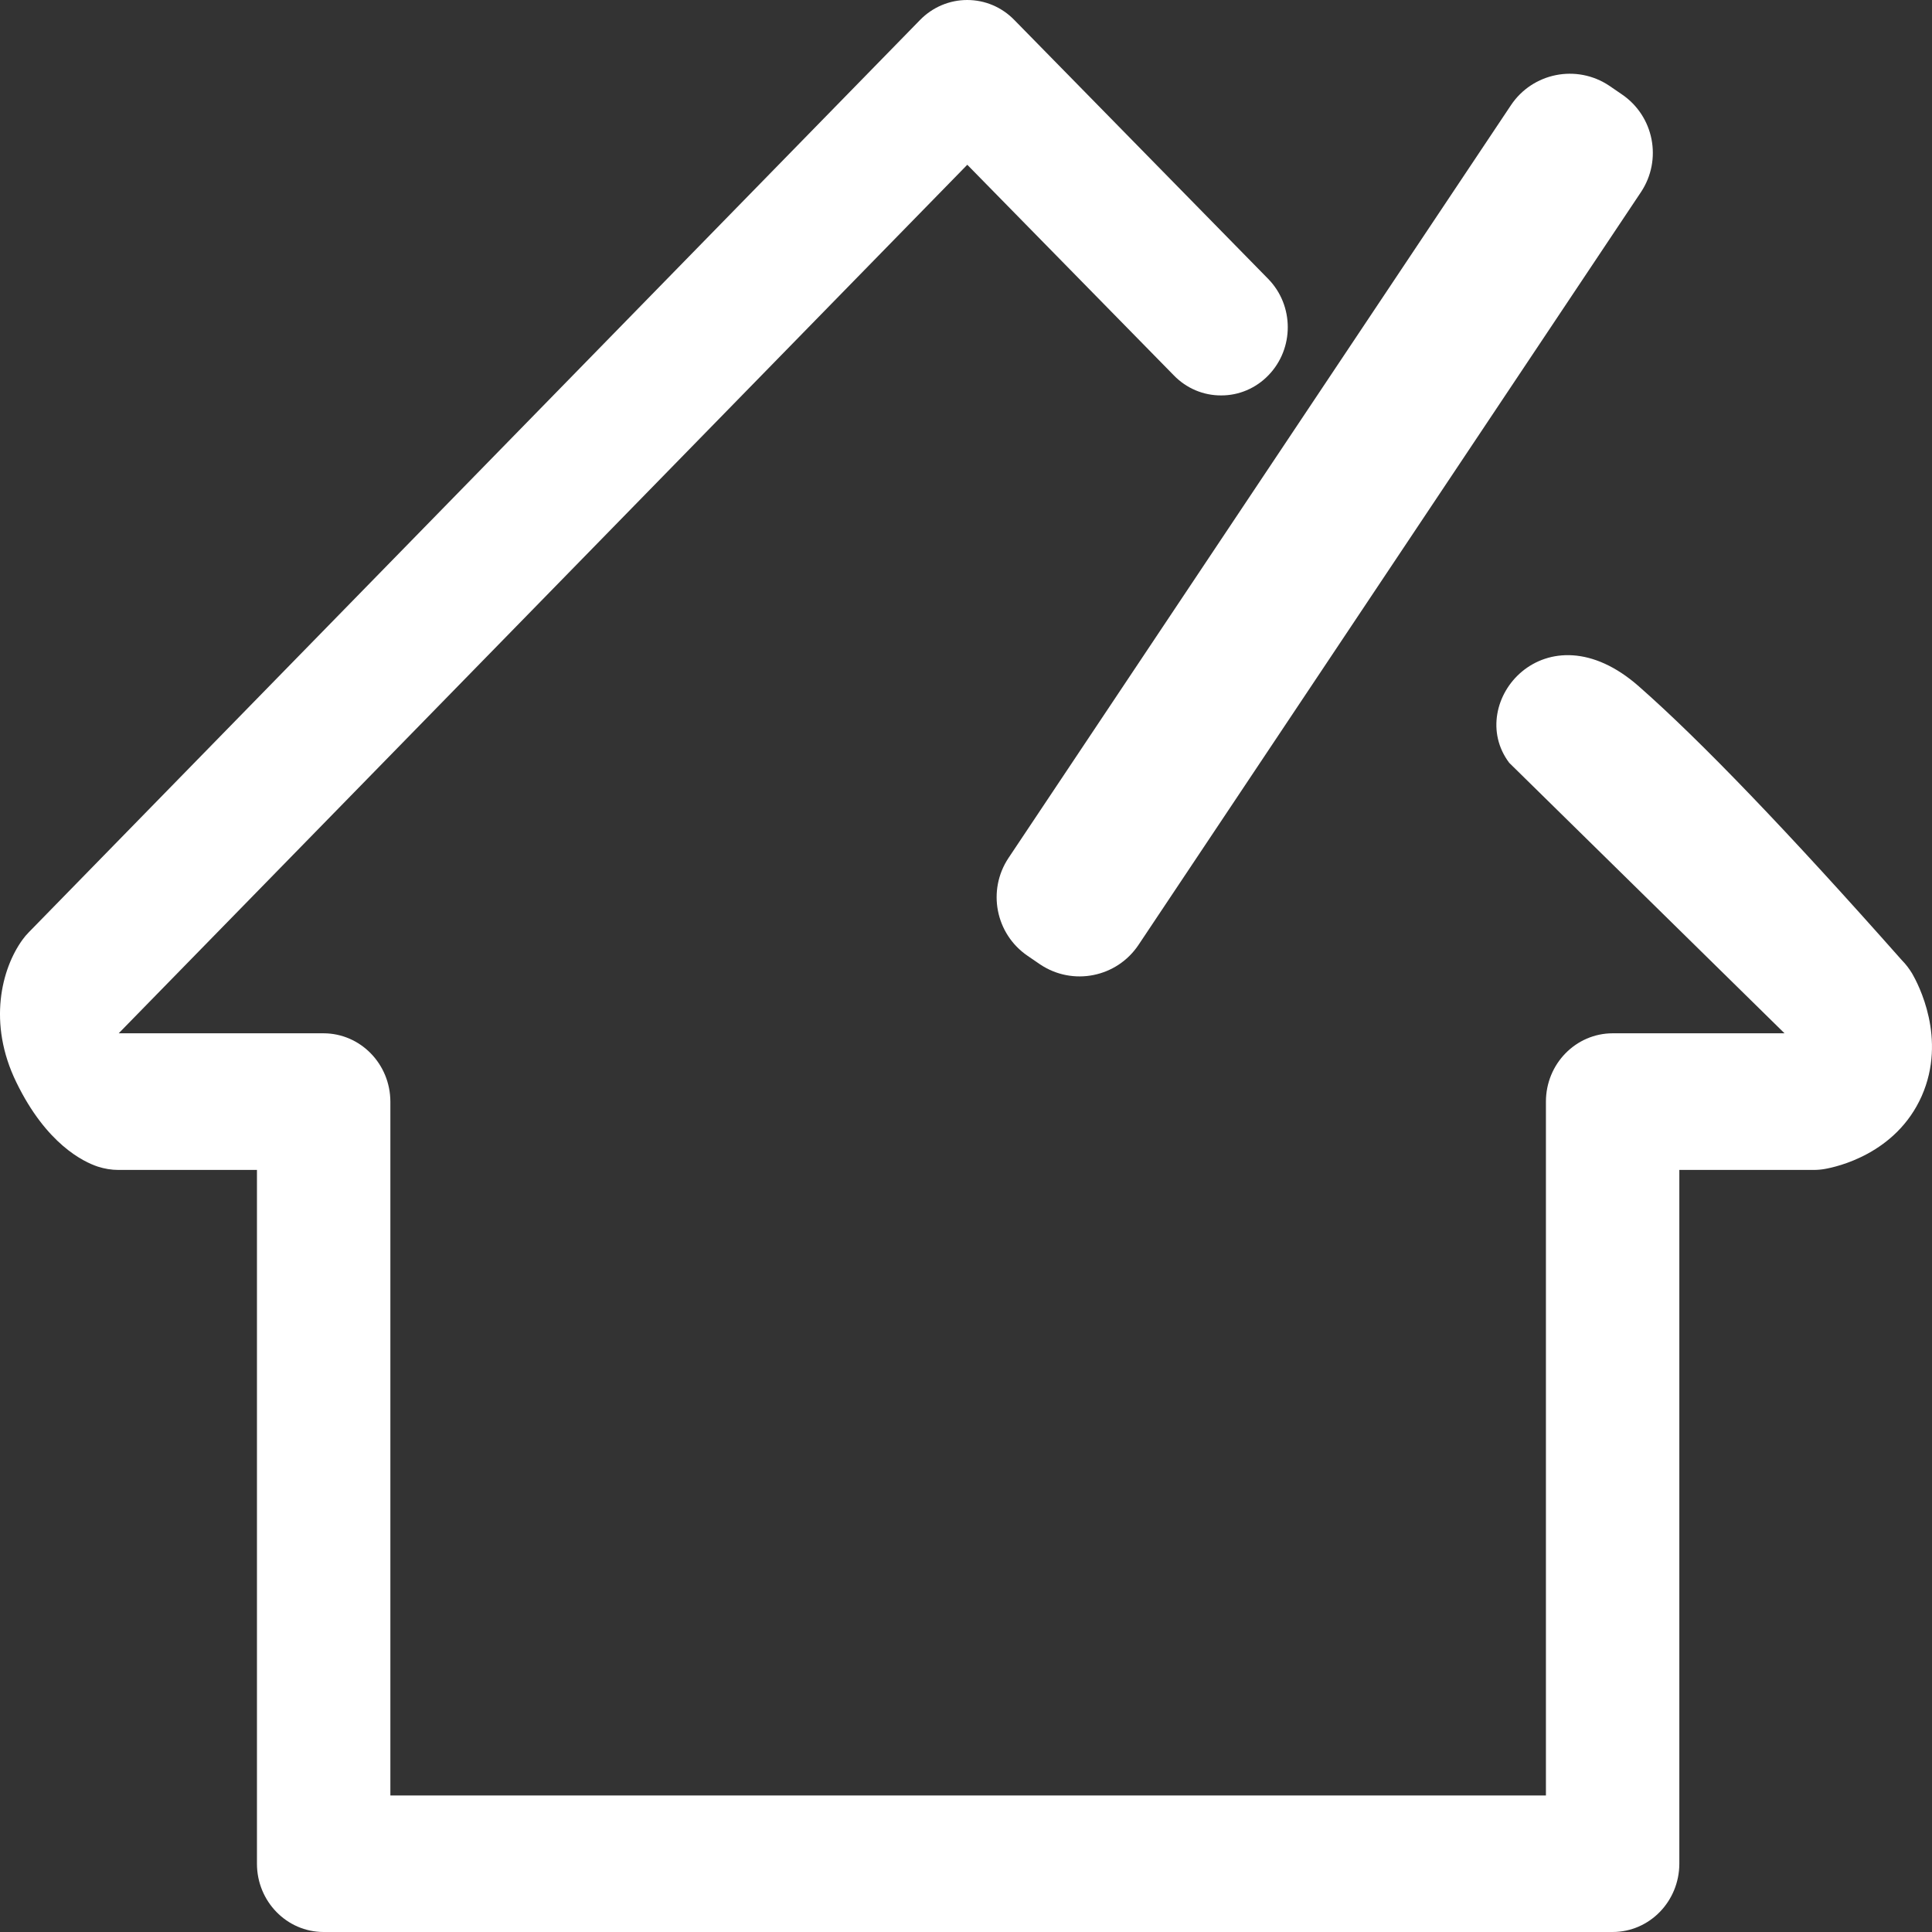 <?xml version="1.0" encoding="UTF-8"?>
<svg width="18px" height="18px" viewBox="0 0 18 18" version="1.1" xmlns="http://www.w3.org/2000/svg" xmlns:xlink="http://www.w3.org/1999/xlink">
    <rect x="0" y="0" width="18" height="18" fill="#333333" stroke="none"/>
    <!-- Generator: Sketch 63 (92445) - https://sketch.com -->
    <title>房子</title>
    <desc>Created with Sketch.</desc>
    <g id="现场换装" stroke="none" stroke-width="1" fill="none" fill-rule="evenodd">
        <g id="装修diy-完成" transform="translate(-59, -616)" fill="#FFFFFF">
            <g id="编组-4" transform="translate(59, 616)">
                <g id="房子-2">
                    <g id="房子">
                        <path d="M2.394,17.364 L2.394,10.9 L1.103,10.9 C1.038,10.9 0.973,10.889 0.911,10.869 C0.776,10.824 0.431,10.658 0.152,10.083 C-0.117,9.532 0.015,9.024 0.209,8.756 C0.227,8.731 0.247,8.707 0.269,8.685 L8.572,0.186 C8.688,0.067 8.846,-0 9.011,0 C9.177,0 9.333,0.066 9.45,0.186 L11.815,2.598 C12.058,2.846 12.059,3.248 11.817,3.497 C11.701,3.617 11.542,3.685 11.377,3.684 C11.212,3.685 11.054,3.618 10.938,3.499 L9.012,1.535 L1.106,9.627 L3.015,9.627 C3.358,9.628 3.636,9.912 3.637,10.264 L3.637,16.728 L14.403,16.728 L14.403,10.264 C14.403,9.912 14.681,9.628 15.024,9.627 L16.626,9.627 L14.061,7.107 C13.639,6.547 14.403,5.633 15.268,6.394 C15.845,6.901 16.662,7.752 17.72,8.947 C17.757,8.984 17.788,9.026 17.815,9.07 C17.871,9.167 18.141,9.675 17.904,10.212 C17.664,10.752 17.11,10.872 17.001,10.891 C16.967,10.897 16.932,10.9 16.898,10.9 L15.646,10.9 L15.646,17.364 C15.645,17.715 15.368,18 15.024,18 L3.015,18 C2.672,18 2.394,17.715 2.394,17.364 Z" id="路径" fill-rule="nonzero"></path>
                        <path d="M12.256,0.016 L12.393,0.017 C12.755,0.018 13.048,0.311 13.05,0.673 L13.091,9.104 C13.093,9.469 12.799,9.766 12.434,9.768 C12.432,9.768 12.43,9.768 12.428,9.768 L12.291,9.767 C11.929,9.765 11.636,9.472 11.634,9.11 L11.593,0.679 C11.591,0.315 11.885,0.018 12.25,0.016 C12.252,0.016 12.254,0.016 12.256,0.016 Z" id="矩形" transform="translate(12.342, 4.892) rotate(-326) translate(-12.342, -4.892) "></path>
                    </g>
                </g>
            </g>
        </g>
    </g>
</svg>
